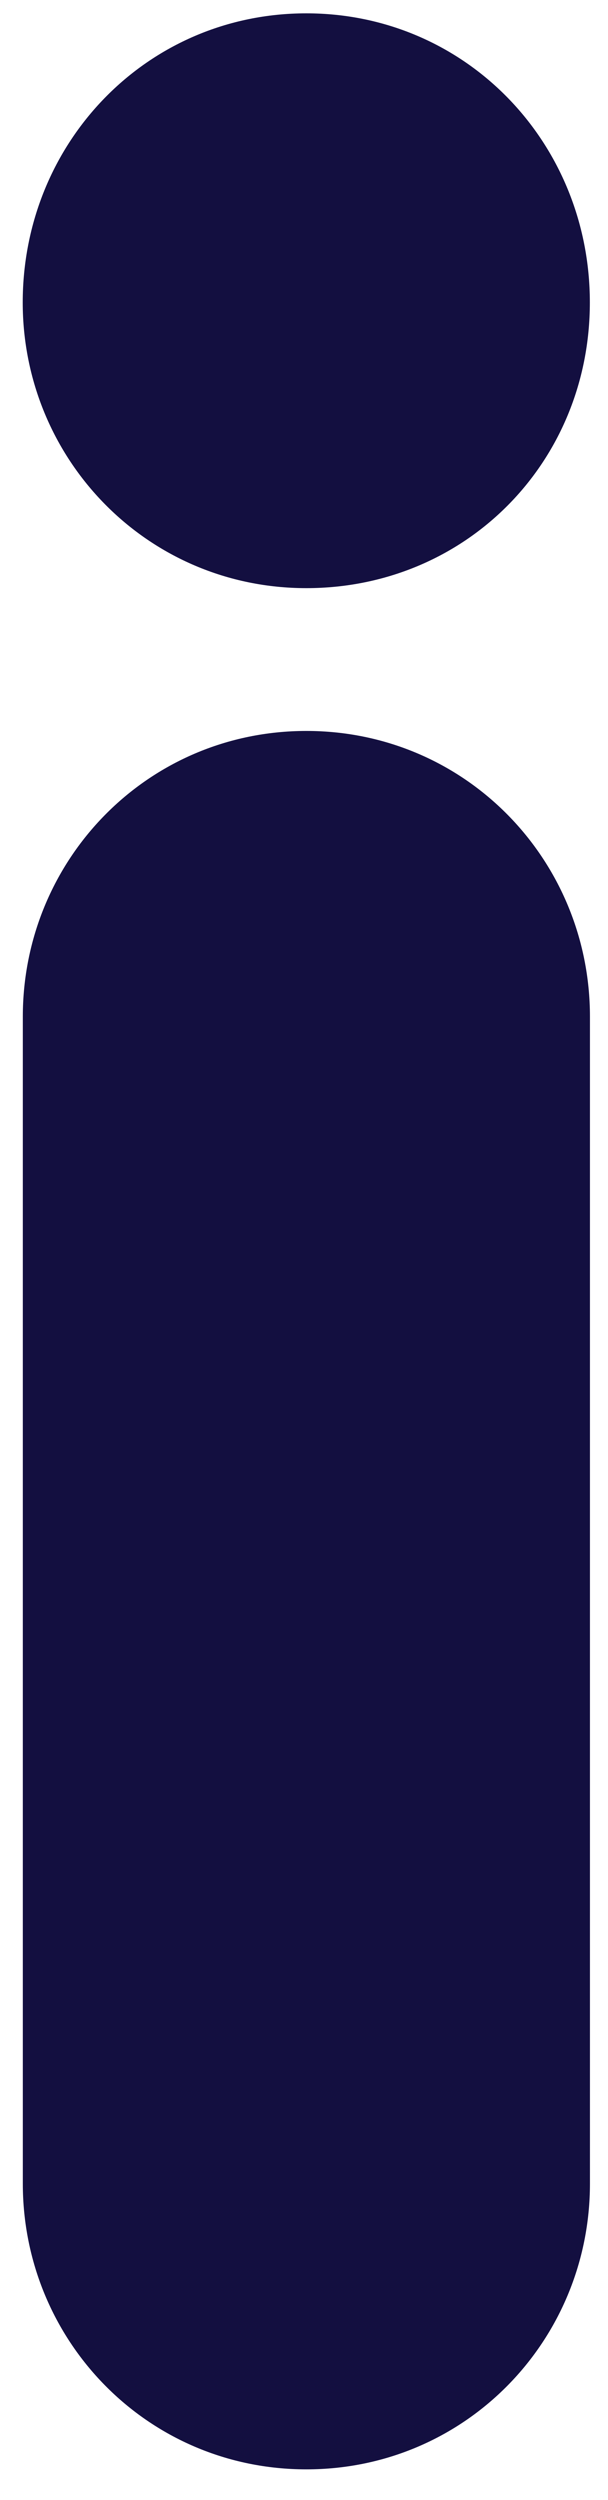 <svg width="19" height="78" viewBox="0 0 19 78" fill="none" xmlns="http://www.w3.org/2000/svg">
<path d="M0.71 9.437C0.71 4.439 4.6 0.416 9.572 0.416C14.543 0.416 18.433 4.436 18.433 9.437C18.433 14.438 14.543 18.35 9.572 18.35C4.6 18.35 0.71 14.33 0.71 9.437ZM18.436 31.718V68.129C18.436 73.02 14.546 77.043 9.574 77.043C4.602 77.043 0.713 73.022 0.713 68.129V31.718C0.713 26.828 4.602 22.805 9.574 22.805C14.546 22.805 18.436 26.826 18.436 31.718Z" fill="#130F40"/>
</svg>

